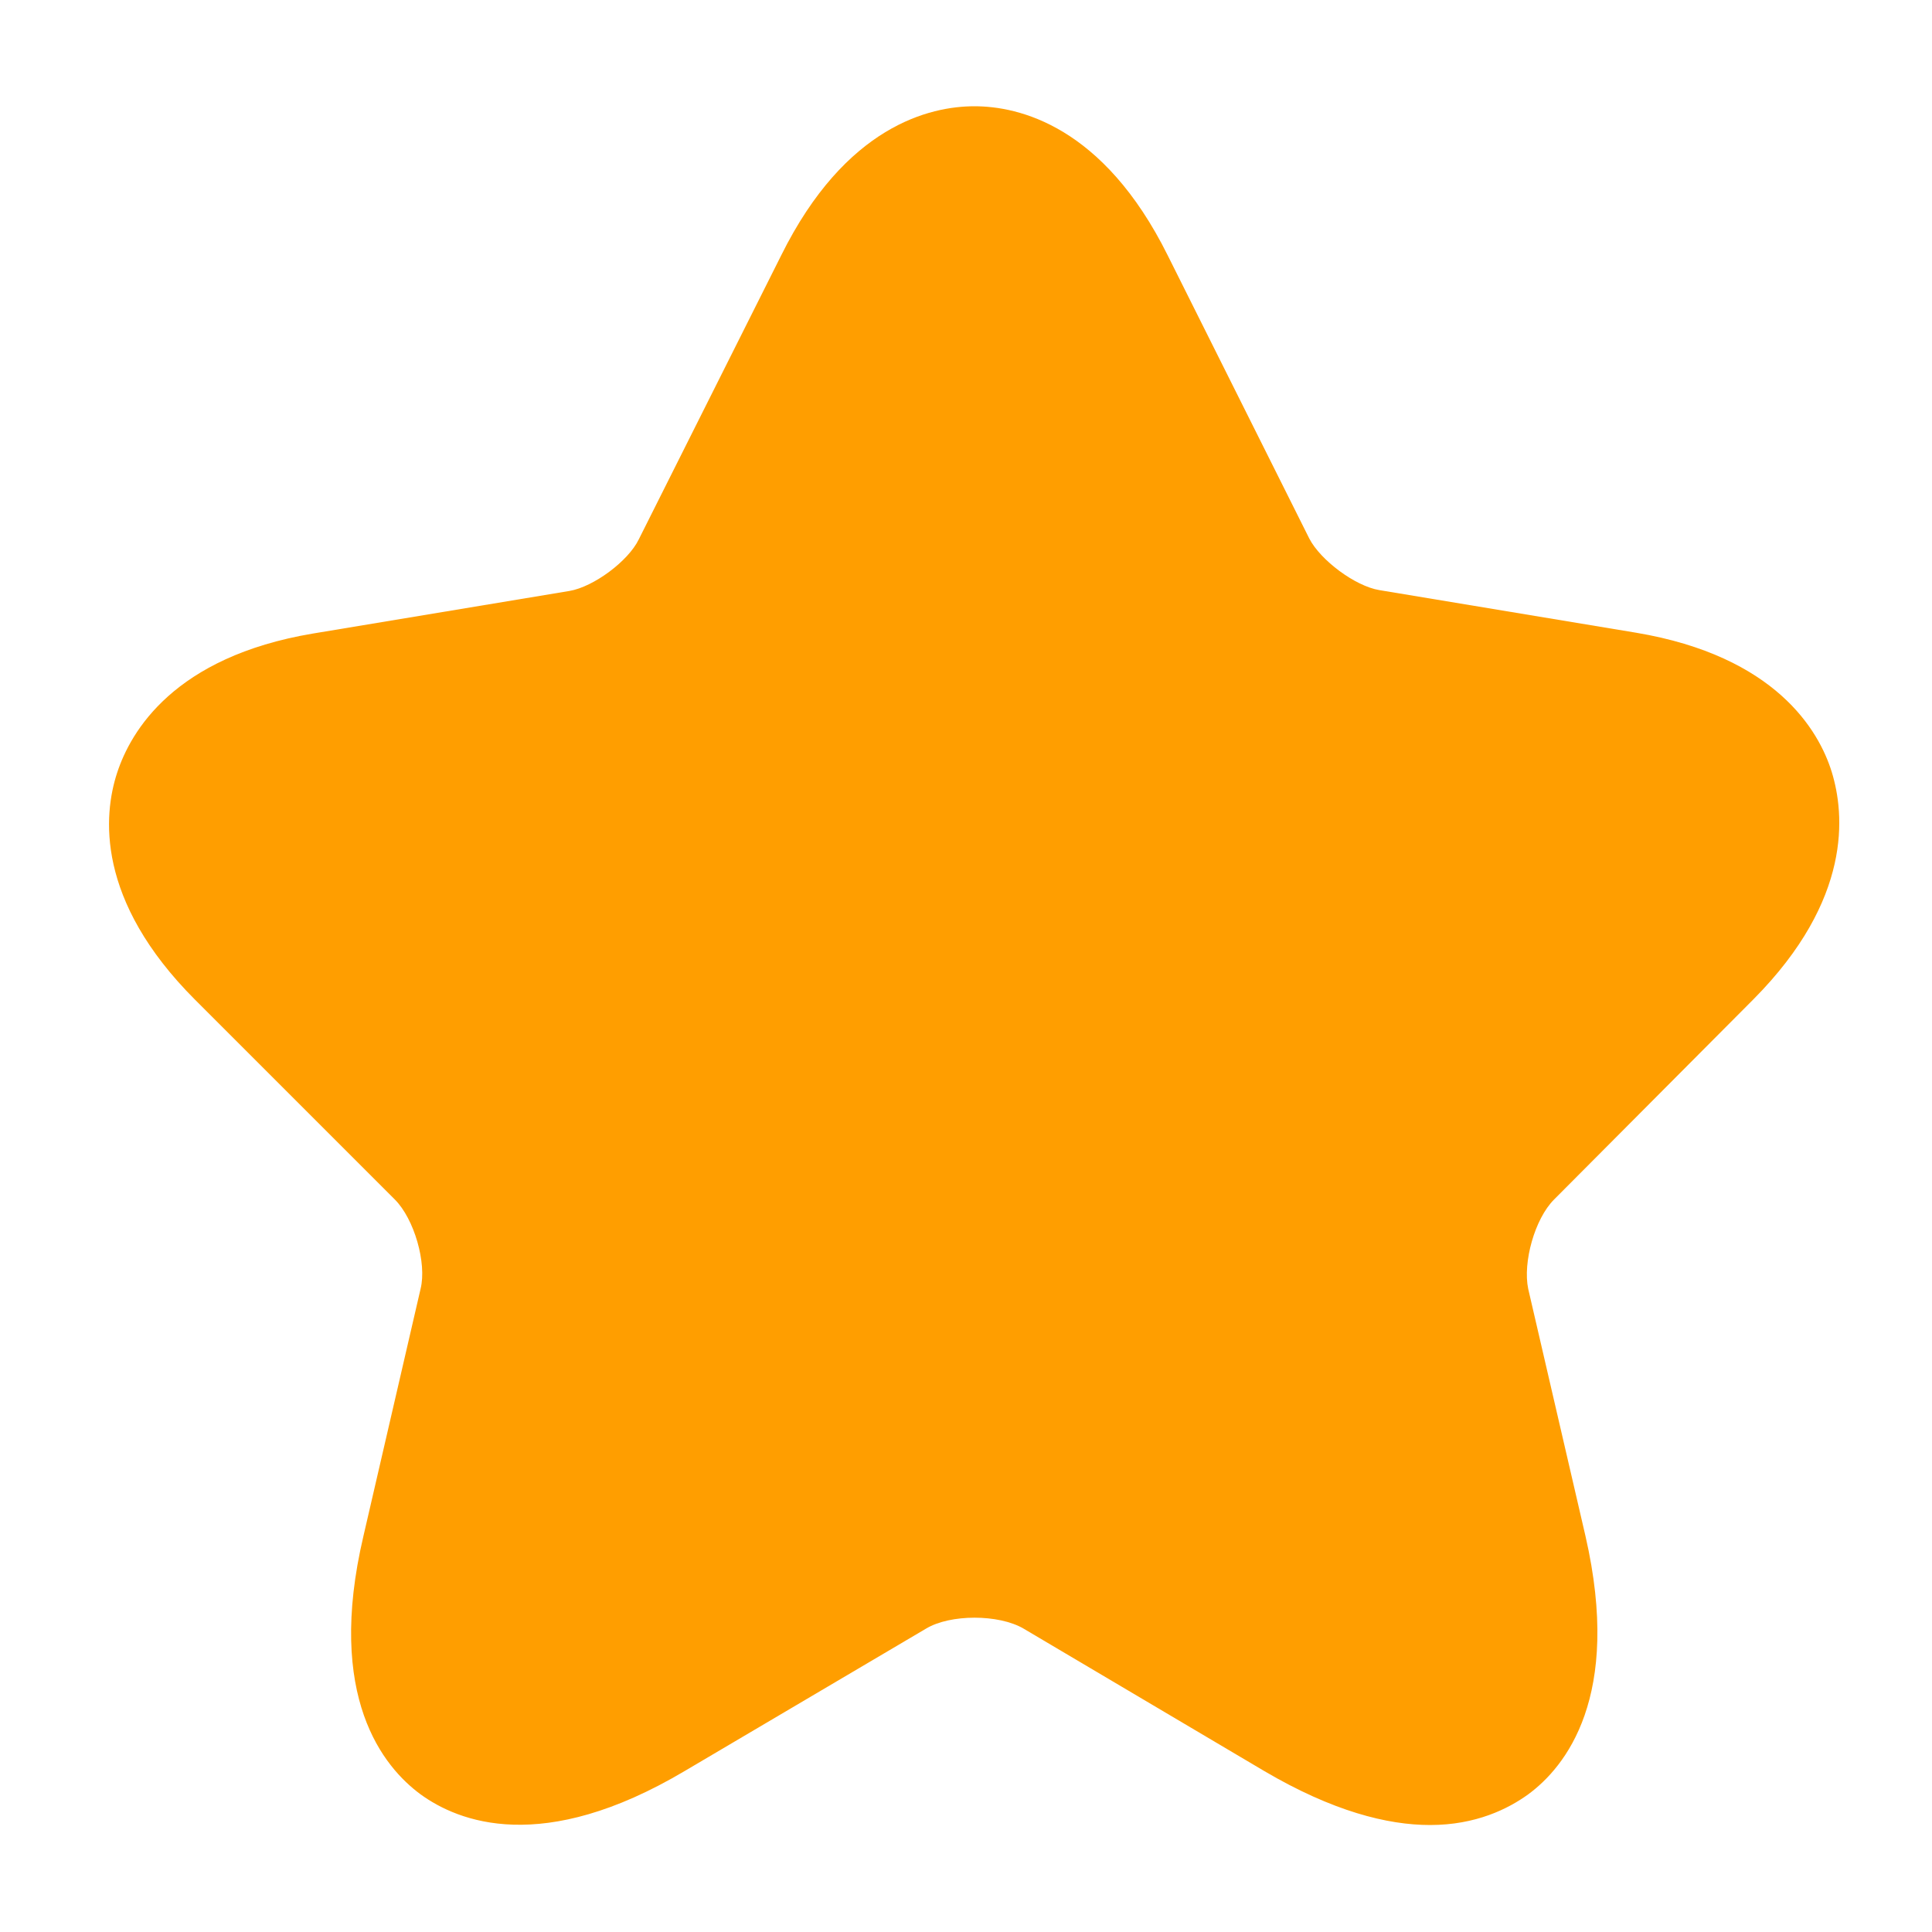 <svg width="16" height="16" viewBox="0 0 16 16" fill="none" xmlns="http://www.w3.org/2000/svg">
<rect width="16" height="16" fill="#F5F5F5"/>
<g clip-path="url(#clip0_0_1)">
<rect x="-19.93" y="-434" width="375" height="848" rx="40" fill="white"/>
<g clip-path="url(#clip1_0_1)">
<path d="M11.843 15.114C11.49 15.114 11.036 15 10.47 14.667L8.476 13.487C8.27 13.367 7.87 13.367 7.67 13.487L5.67 14.667C4.49 15.367 3.796 15.087 3.483 14.86C3.176 14.634 2.696 14.054 3.01 12.72L3.483 10.674C3.536 10.46 3.43 10.094 3.27 9.934L1.616 8.28C0.79 7.454 0.856 6.747 0.97 6.4C1.083 6.054 1.443 5.44 2.59 5.247L4.716 4.894C4.916 4.86 5.203 4.647 5.29 4.467L6.47 2.114C7.003 1.04 7.703 0.88 8.07 0.88C8.436 0.88 9.136 1.04 9.67 2.114L10.843 4.46C10.936 4.64 11.223 4.854 11.423 4.887L13.55 5.24C14.703 5.434 15.063 6.047 15.17 6.394C15.276 6.74 15.343 7.447 14.523 8.274L12.87 9.934C12.71 10.094 12.61 10.454 12.656 10.674L13.13 12.72C13.436 14.054 12.963 14.634 12.656 14.86C12.49 14.98 12.223 15.114 11.843 15.114Z" fill="#FF9E00"/>
</g>
</g>
<defs>
<clipPath id="clip0_0_1">
<rect x="-19.93" y="-434" width="375" height="848" rx="40" fill="white"/>
</clipPath>
<clipPath id="clip1_0_1">
<rect width="16" height="16" fill="white" transform="translate(0.07)"/>
</clipPath>
</defs>
</svg>
